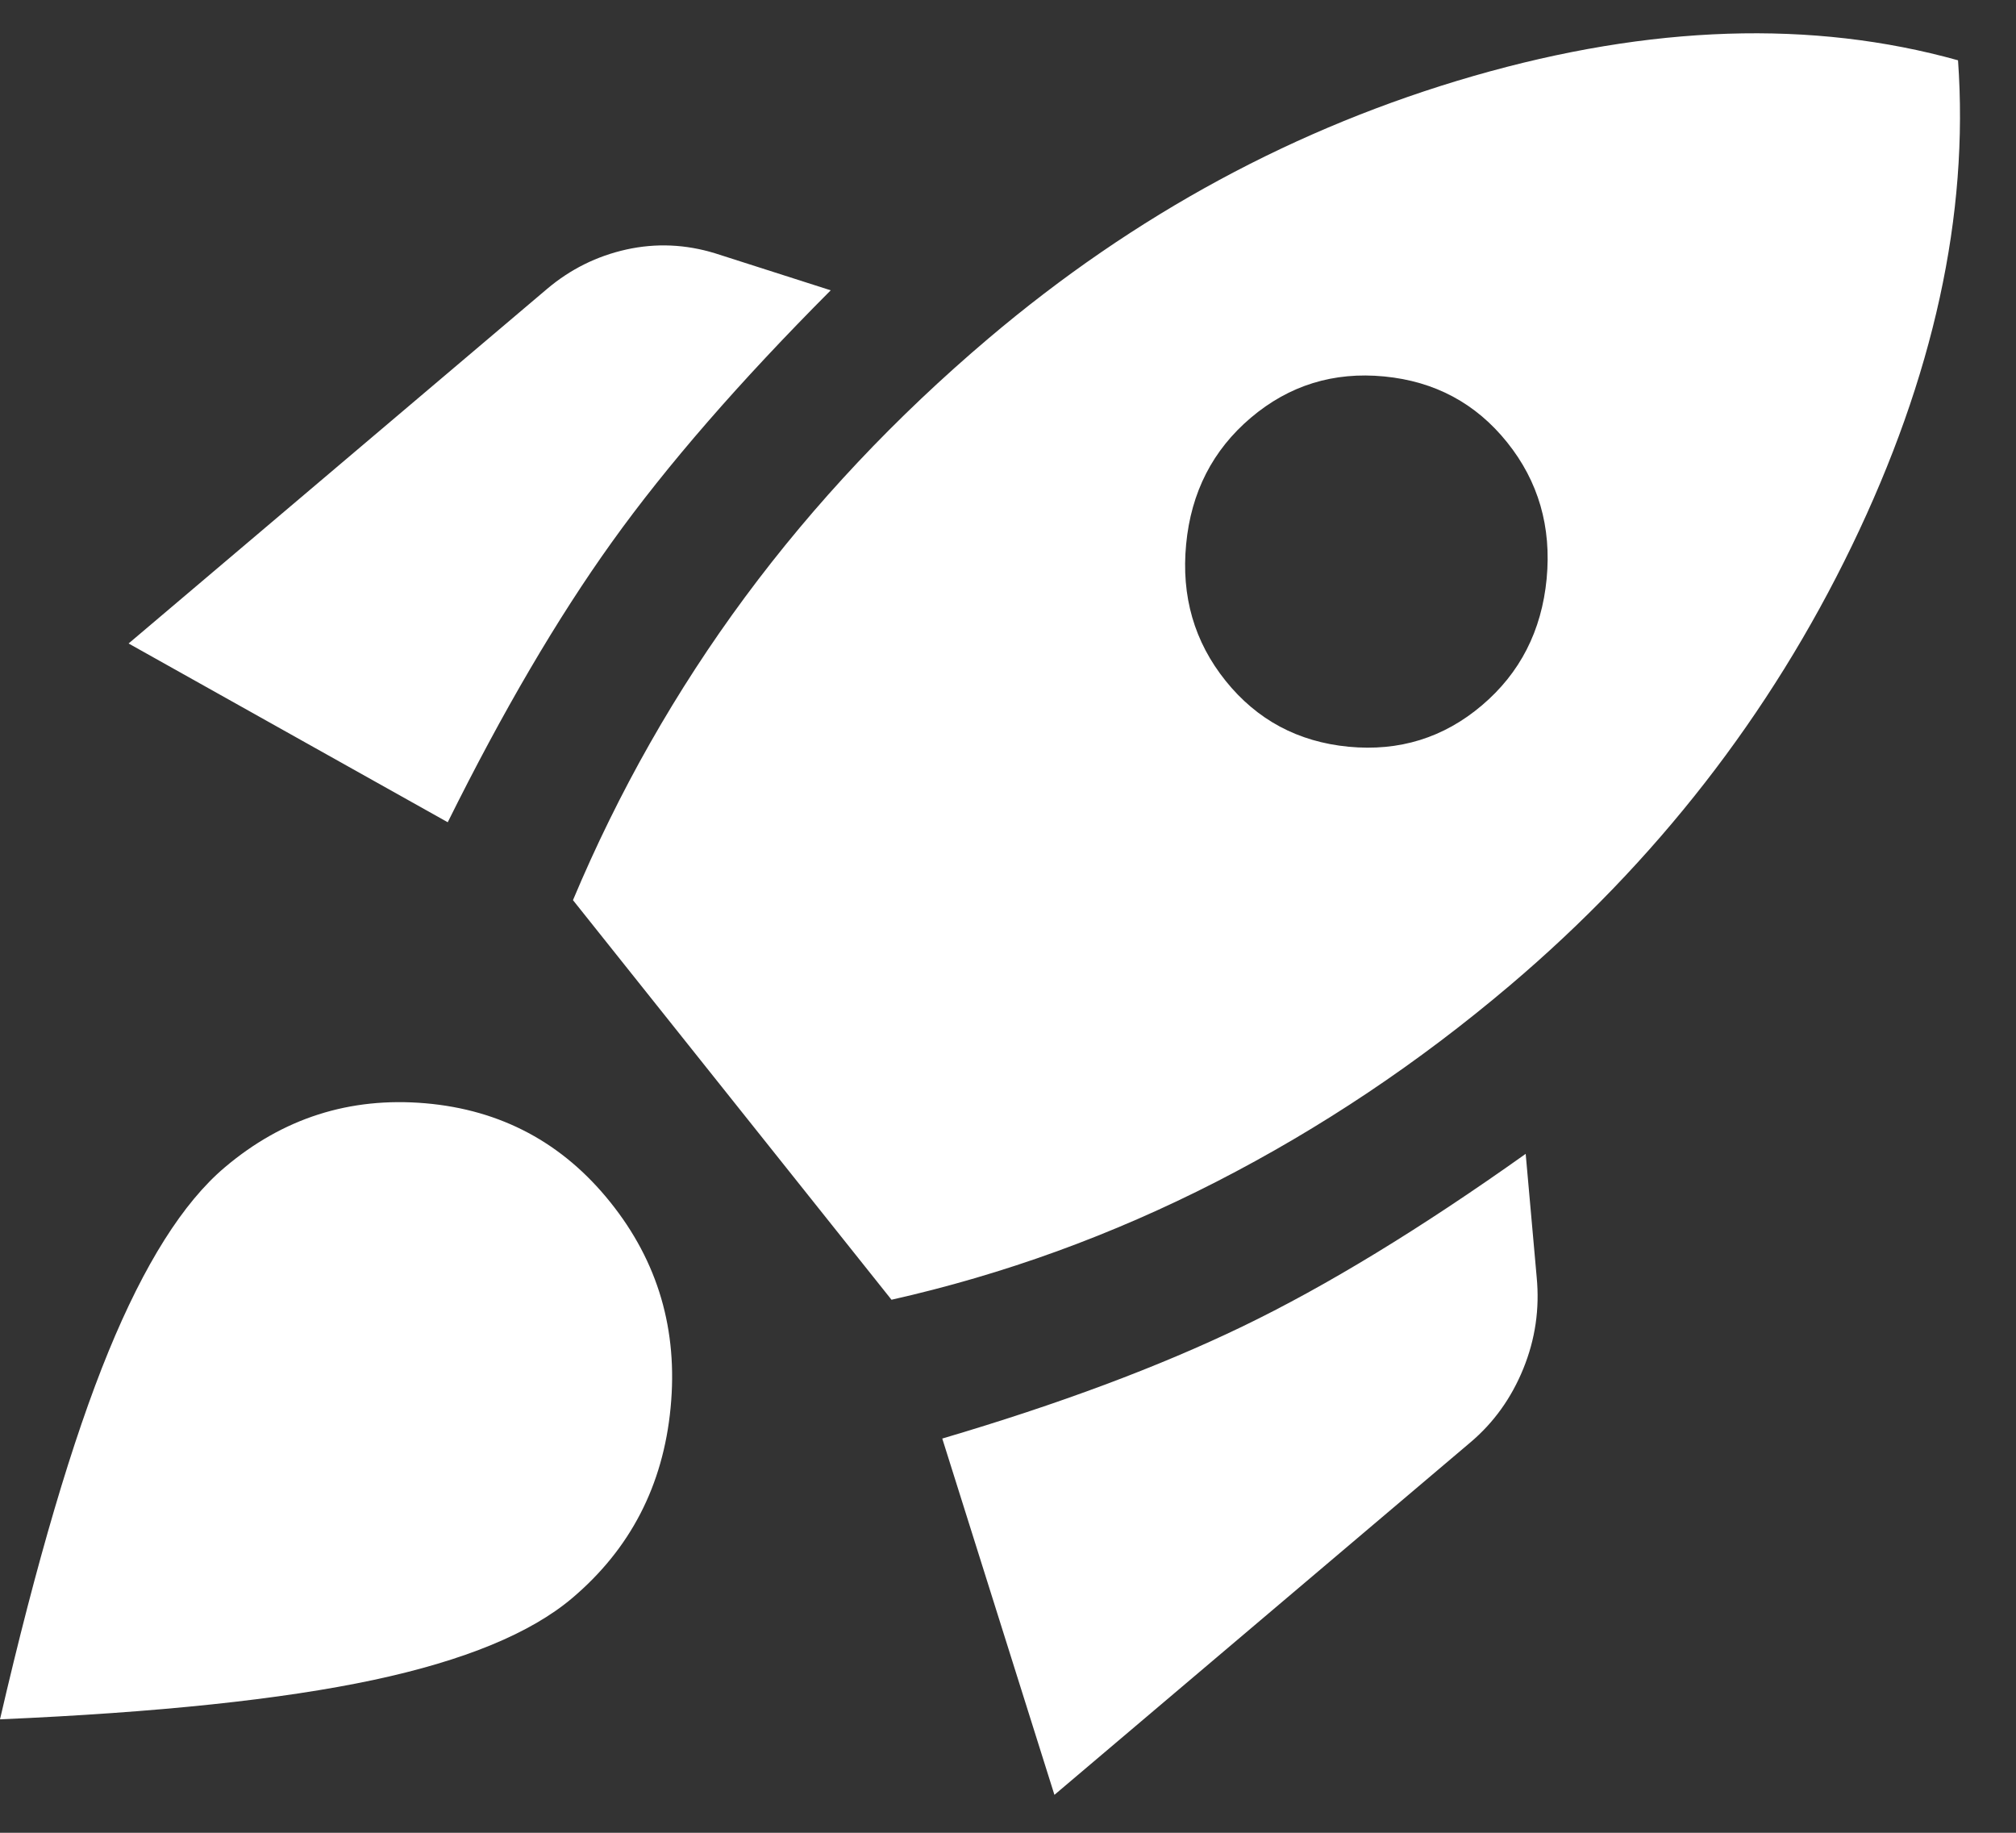 <svg width="33" height="30" viewBox="0 0 33 30" fill="none" xmlns="http://www.w3.org/2000/svg">
<rect x="0" y="0" width="33" height="30" fill="#333333" stroke="none"/>
<path d="M2.105 10.533L7.329 13.459C8.228 11.648 9.124 10.118 10.018 8.871C10.912 7.623 12.105 6.25 13.598 4.752L11.708 4.147C11.223 3.998 10.738 3.977 10.253 4.084C9.768 4.192 9.336 4.407 8.955 4.729L2.105 10.533ZM9.379 14.734L14.593 21.275C16.431 20.861 18.203 20.218 19.91 19.344C21.618 18.469 23.219 17.398 24.714 16.131C27.106 14.104 28.973 11.706 30.312 8.937C31.652 6.167 32.232 3.517 32.051 0.987C29.668 0.322 27.025 0.407 24.123 1.243C21.221 2.08 18.573 3.512 16.181 5.539C14.659 6.829 13.331 8.24 12.196 9.773C11.063 11.305 10.124 12.959 9.379 14.734ZM20.062 11.144C19.549 10.505 19.334 9.76 19.416 8.908C19.497 8.057 19.851 7.367 20.476 6.837C21.102 6.307 21.829 6.082 22.658 6.162C23.486 6.242 24.157 6.601 24.67 7.24C25.183 7.879 25.398 8.624 25.317 9.475C25.235 10.327 24.881 11.018 24.256 11.547C23.631 12.077 22.904 12.302 22.075 12.223C21.246 12.143 20.575 11.783 20.062 11.144ZM17.26 29.379L24.07 23.609C24.451 23.287 24.739 22.885 24.935 22.404C25.131 21.923 25.204 21.423 25.154 20.905L24.974 18.887C23.258 20.107 21.713 21.049 20.339 21.712C18.964 22.375 17.326 22.986 15.424 23.547L17.26 29.379ZM3.677 19.11C4.629 18.303 5.724 17.953 6.962 18.059C8.2 18.166 9.21 18.705 9.99 19.678C10.771 20.651 11.1 21.772 10.977 23.043C10.855 24.314 10.319 25.352 9.367 26.158C8.687 26.734 7.602 27.181 6.111 27.499C4.619 27.817 2.582 28.032 -0 28.143C0.598 25.559 1.19 23.551 1.777 22.12C2.364 20.689 2.998 19.685 3.677 19.11Z" fill="white"/>
</svg>
